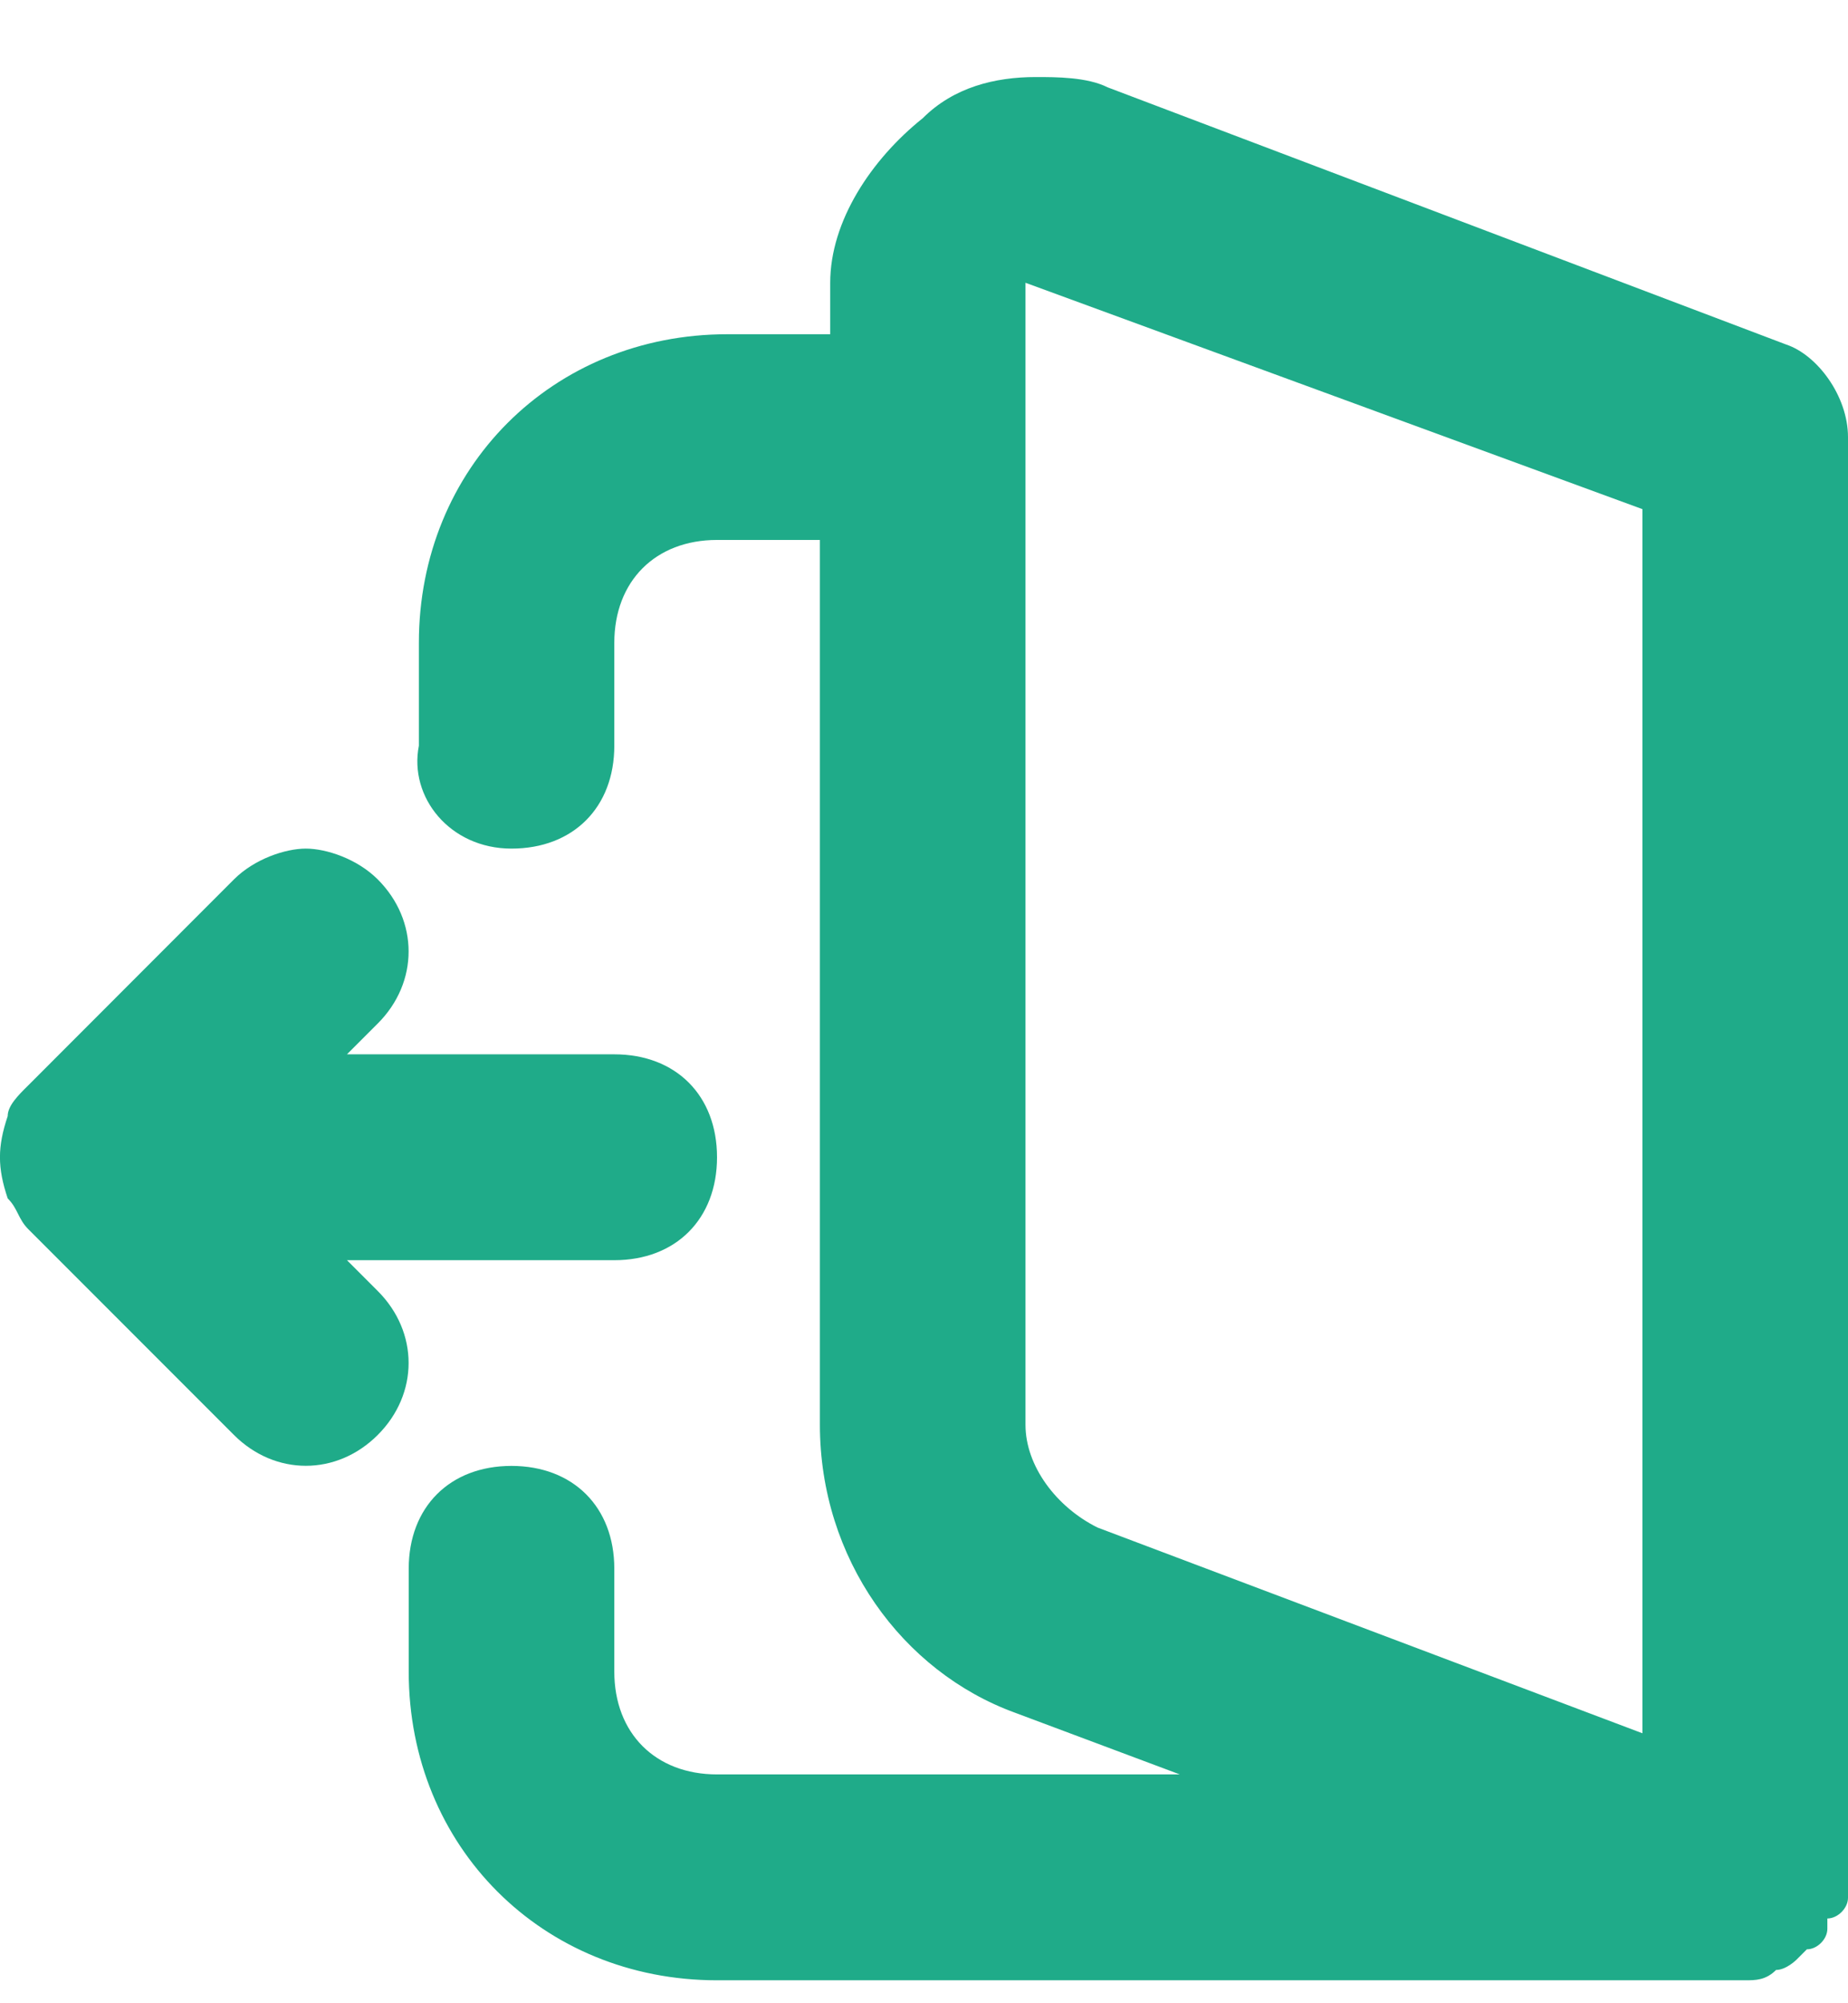 <svg width="12" height="13" viewBox="0 0 12 13" fill="none" xmlns="http://www.w3.org/2000/svg">
<g id="Group 48095905">
<path id="Vector" d="M0.05 7.777C0.117 7.844 0.117 7.91 0.184 7.977L1.519 9.312C1.786 9.579 2.186 9.579 2.453 9.312C2.72 9.045 2.72 8.645 2.453 8.378L2.253 8.178L3.989 8.178C4.389 8.178 4.656 7.91 4.656 7.51C4.656 7.109 4.389 6.842 3.989 6.842L2.253 6.842L2.453 6.642C2.72 6.375 2.72 5.974 2.453 5.707C2.32 5.574 2.12 5.507 1.986 5.507C1.853 5.507 1.652 5.574 1.519 5.707L0.184 7.043C0.117 7.109 0.05 7.176 0.05 7.243C-0.017 7.443 -0.017 7.577 0.05 7.777Z" fill="#1FAB89"/>
<path id="Vector_2" d="M3.321 5.507C3.722 5.507 3.989 5.24 3.989 4.839L3.989 4.172C3.989 3.771 4.256 3.504 4.656 3.504L5.324 3.504L5.324 9.246C5.324 10.114 5.858 10.848 6.592 11.115L7.661 11.515L4.656 11.515C4.256 11.515 3.989 11.248 3.989 10.848L3.989 10.18C3.989 9.78 3.722 9.513 3.321 9.513C2.921 9.513 2.654 9.78 2.654 10.18L2.654 10.848C2.654 11.983 3.522 12.851 4.656 12.851L11.332 12.851C11.399 12.851 11.466 12.851 11.533 12.784C11.599 12.784 11.666 12.717 11.666 12.717L11.733 12.65C11.8 12.65 11.866 12.584 11.866 12.517L11.866 12.45C11.933 12.45 12 12.383 12 12.316L12 2.837C12 2.57 11.8 2.303 11.599 2.236L7.193 0.567C7.06 0.5 6.859 0.5 6.726 0.5C6.459 0.5 6.192 0.567 5.992 0.767C5.658 1.034 5.391 1.435 5.391 1.835L5.391 2.169L4.723 2.169C3.588 2.169 2.72 3.037 2.72 4.172L2.72 4.839C2.654 5.173 2.921 5.507 3.321 5.507ZM10.665 3.304L10.665 11.248L7.127 9.913C6.859 9.78 6.659 9.513 6.659 9.246L6.659 1.835L10.665 3.304Z" fill="#1FAB89"/>
</g>
</svg>
